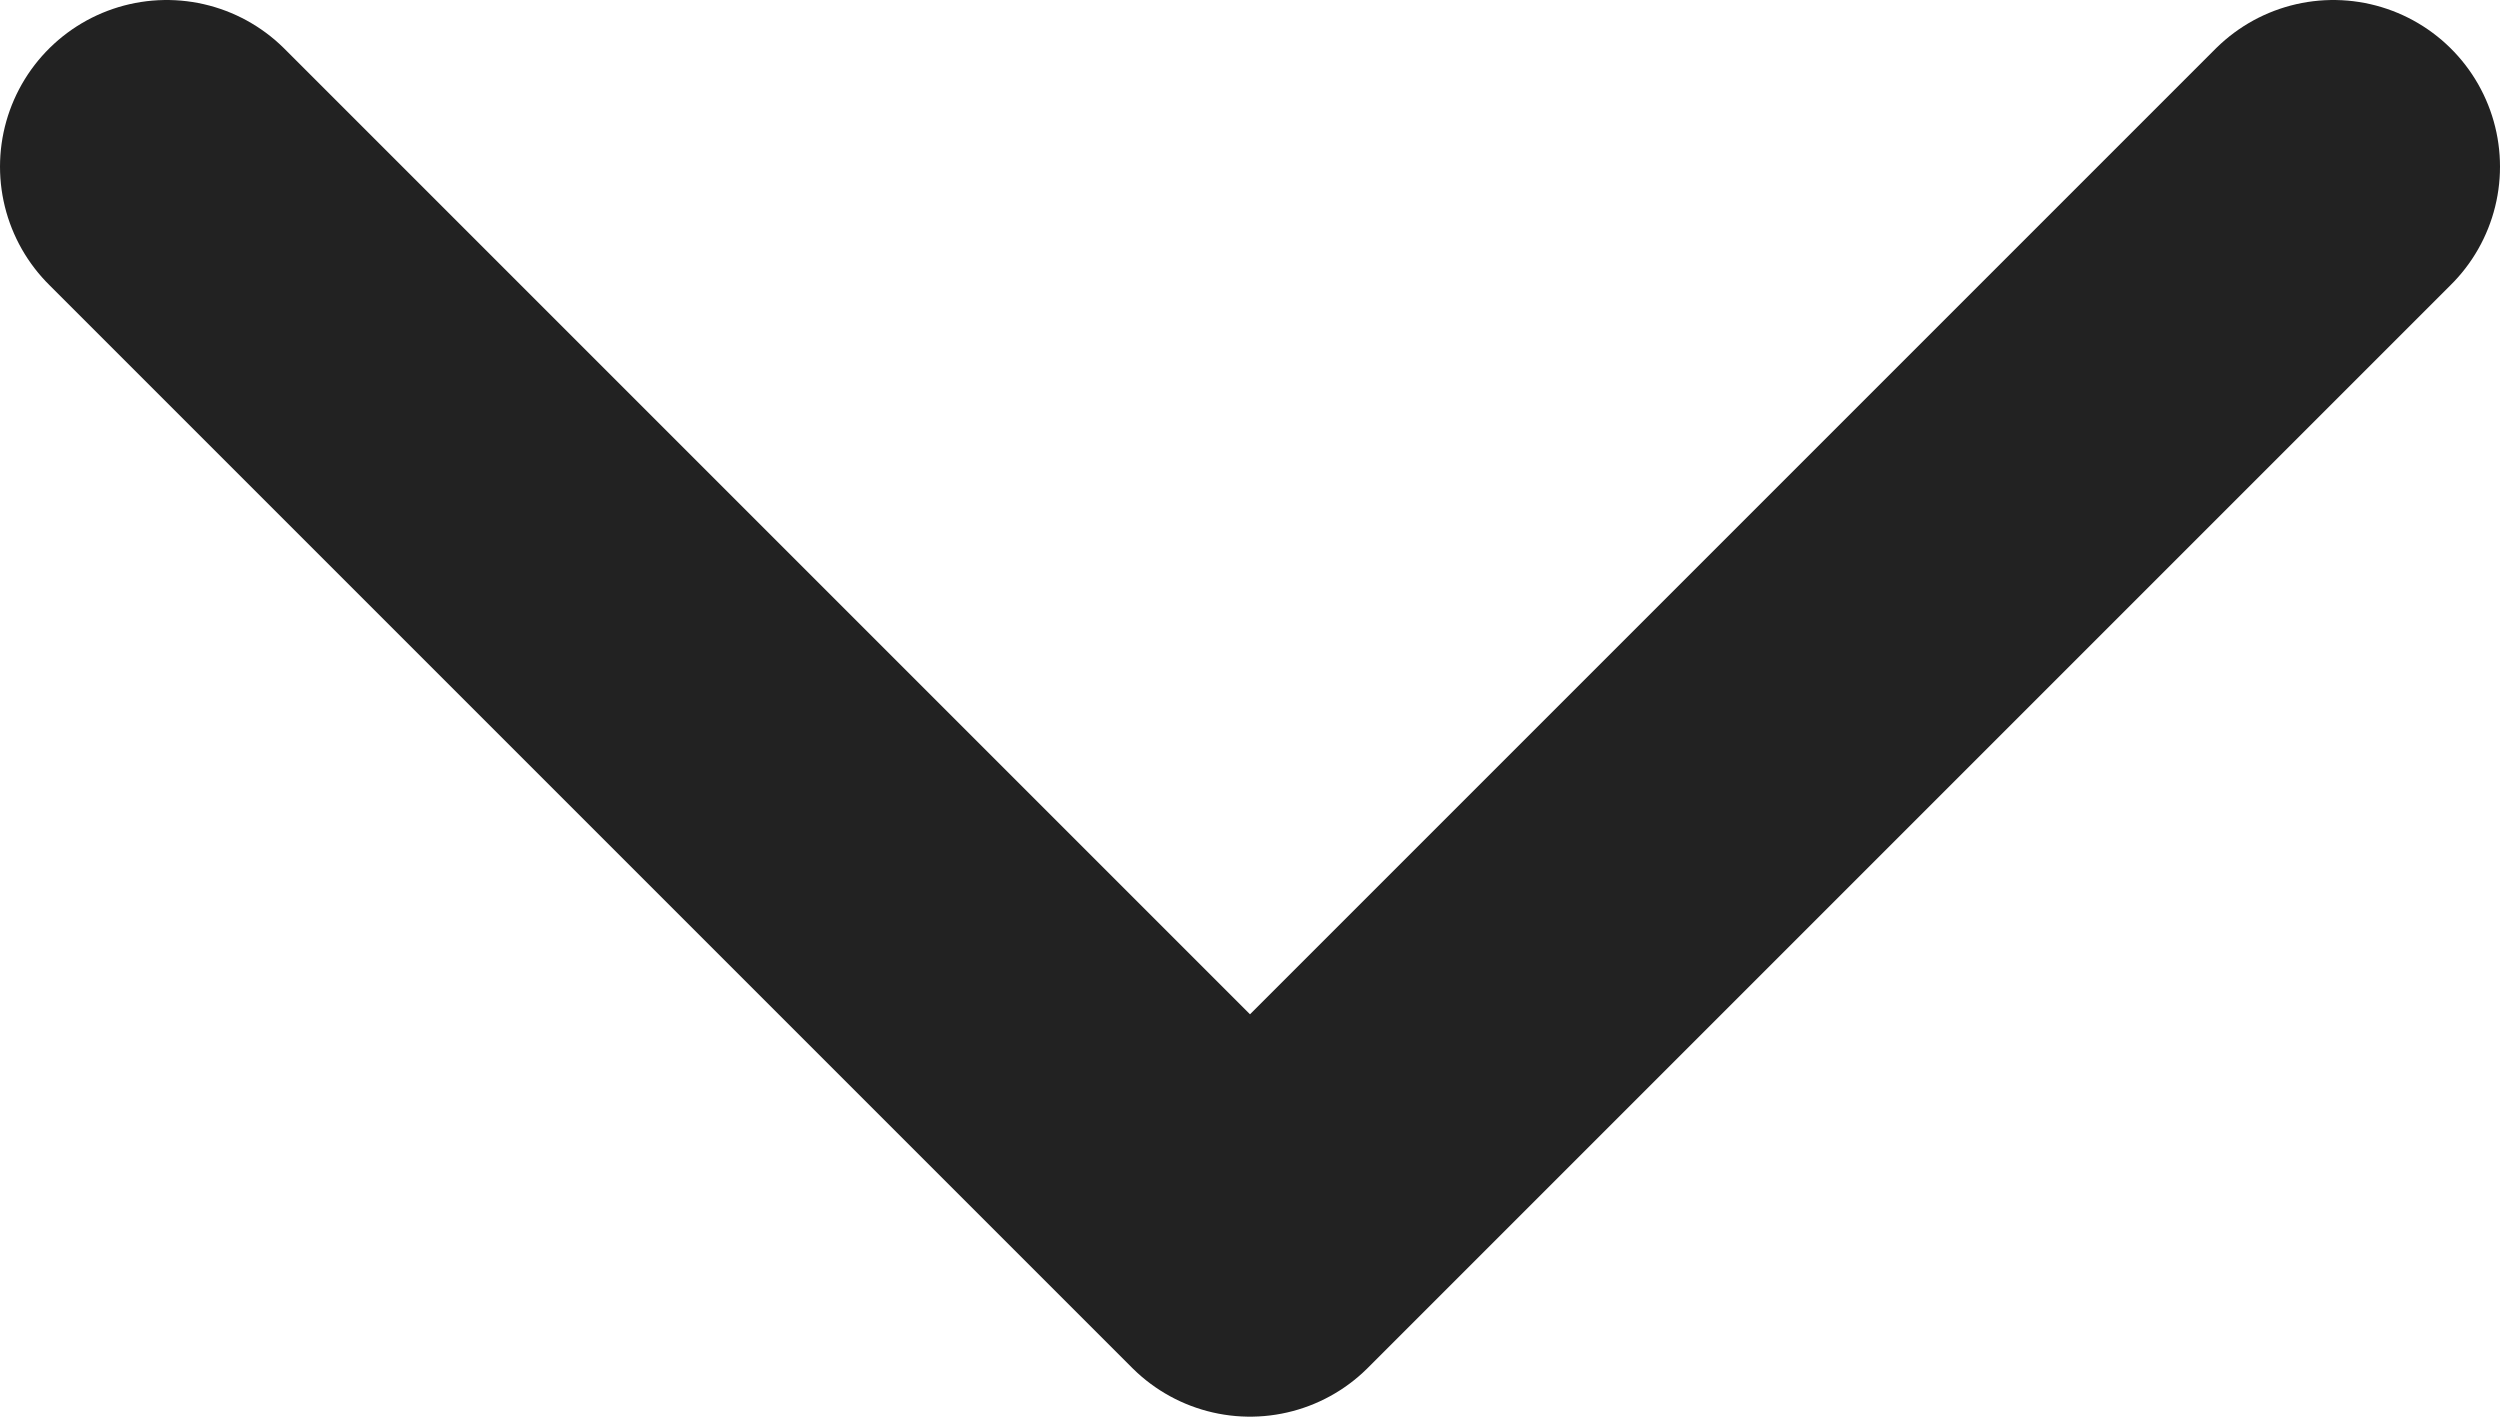<svg width="30" height="17" viewBox="0 0 30 17" fill="none" xmlns="http://www.w3.org/2000/svg">
<path d="M2 2L15 15L28 2" stroke="#222222" stroke-width="4" stroke-linecap="round" stroke-linejoin="round"/>
</svg>
